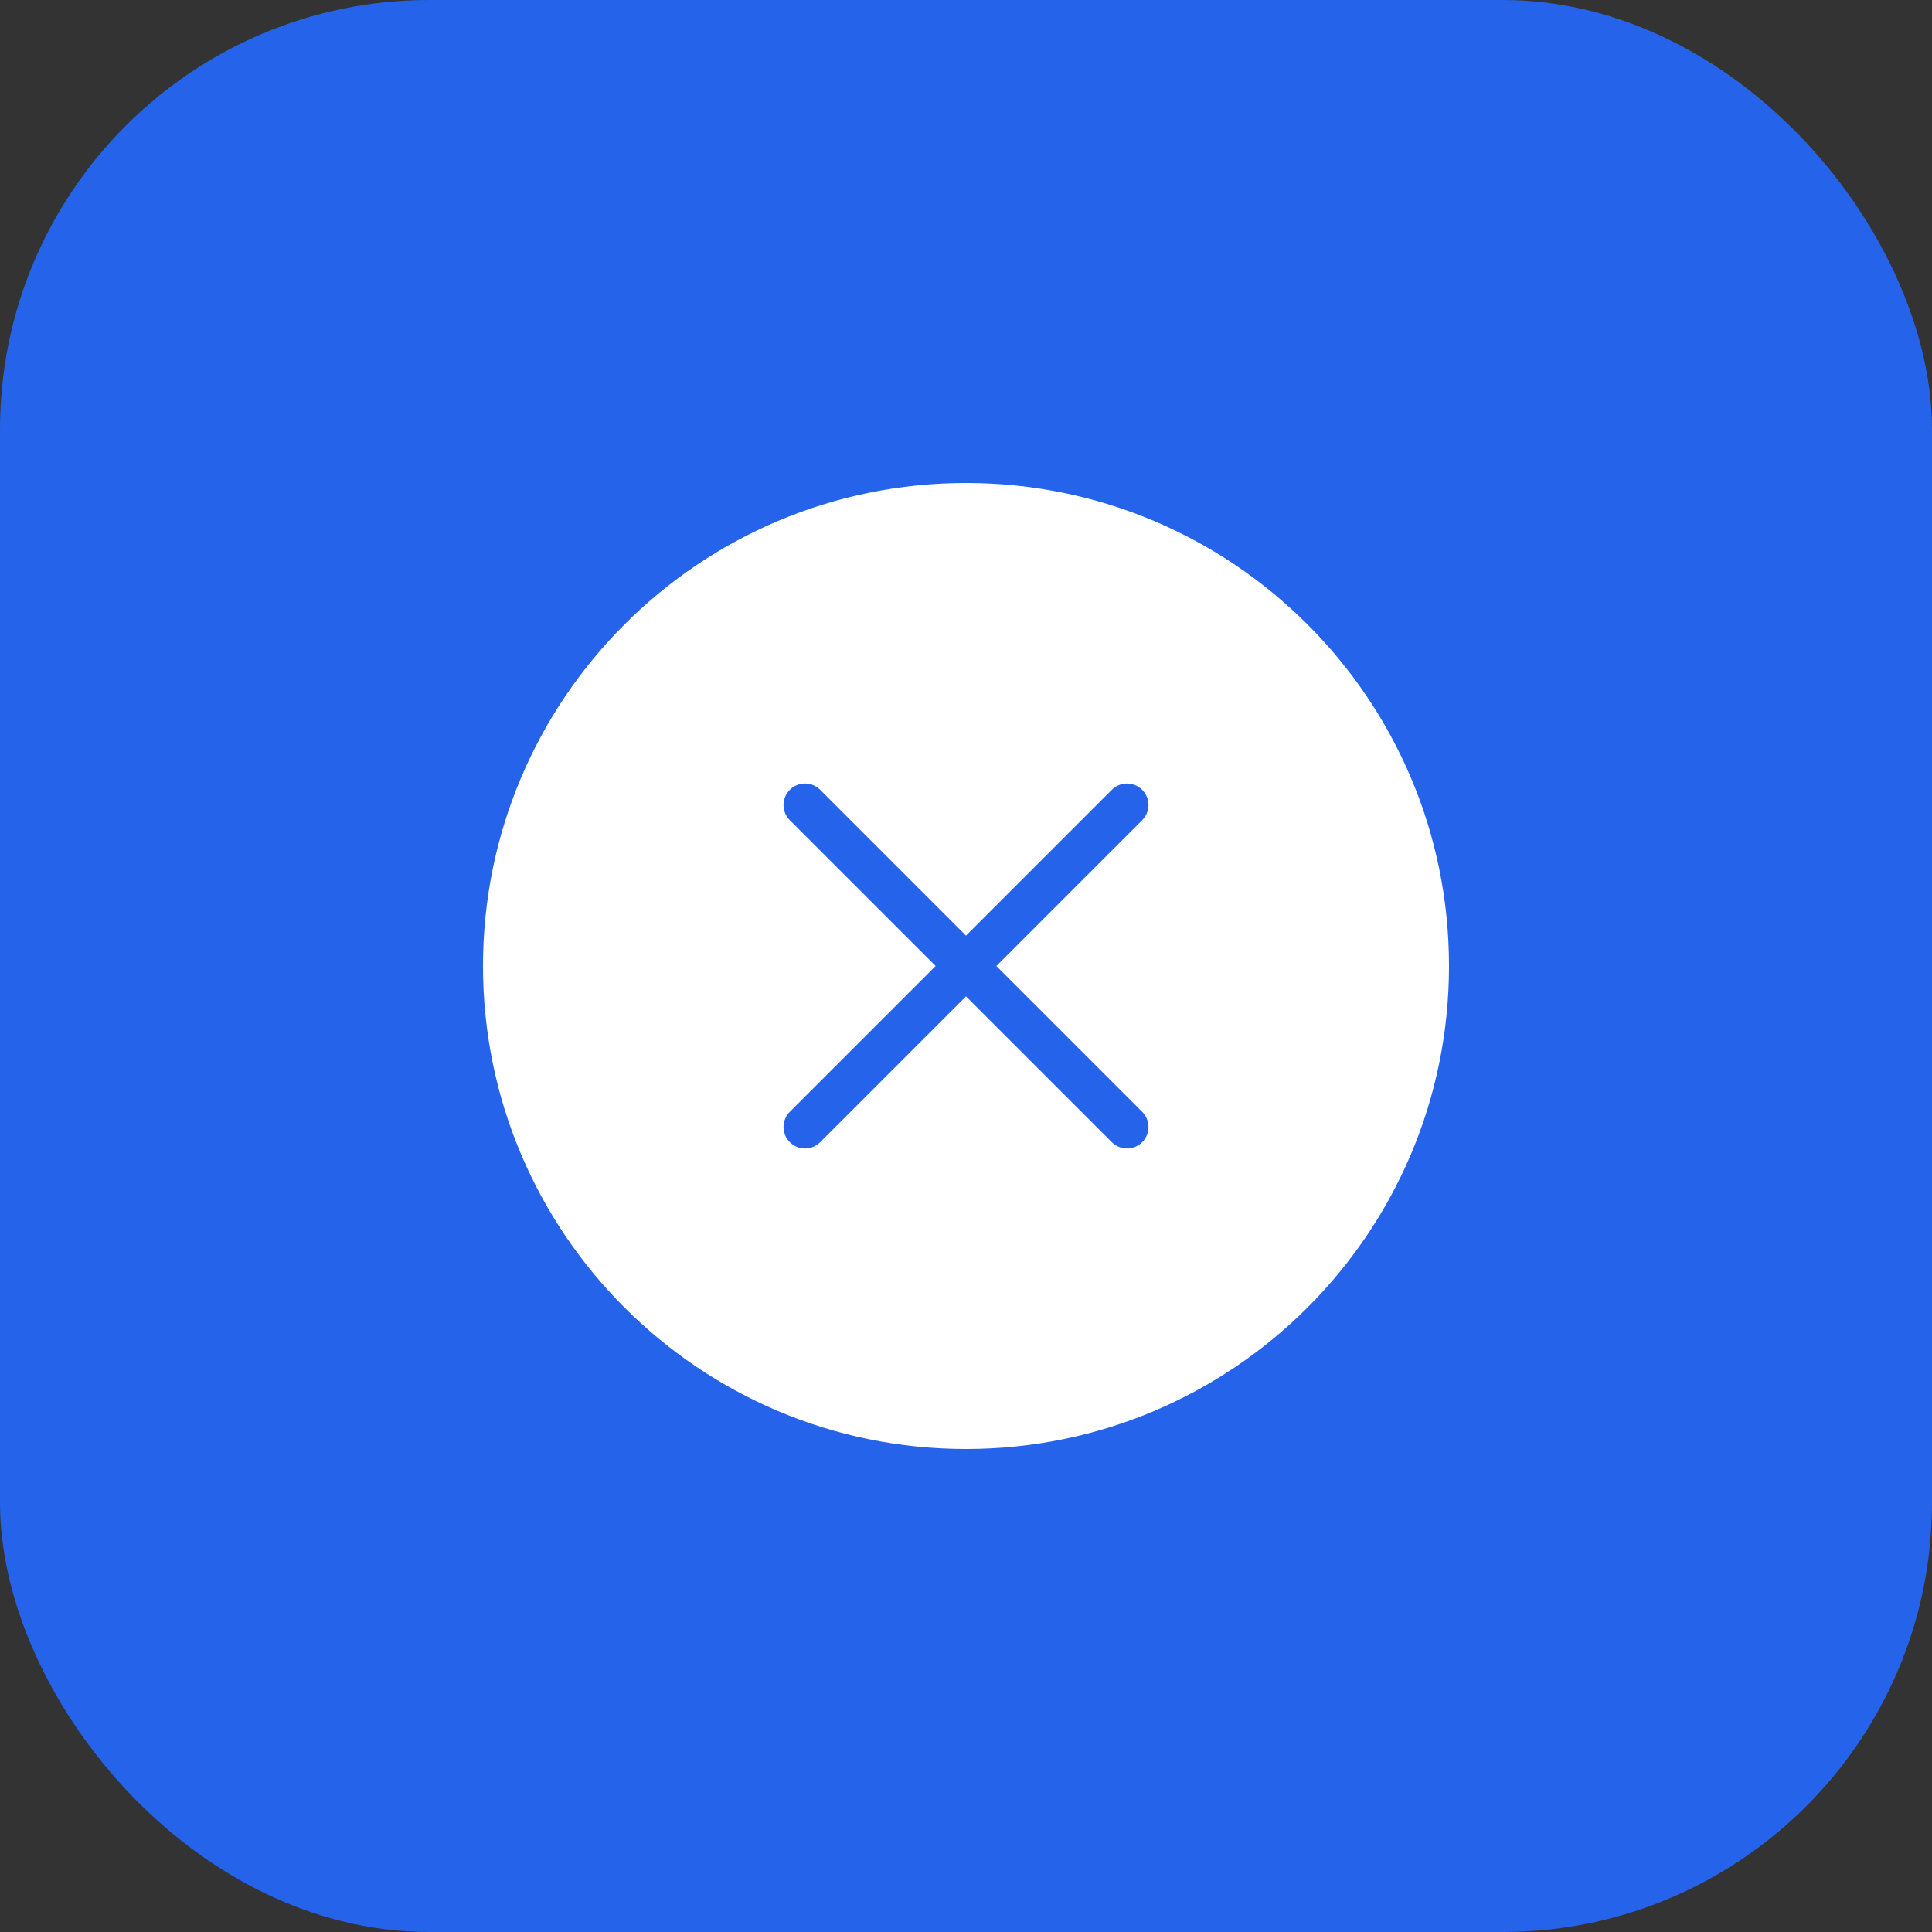 <svg width="180" height="180" viewBox="0 0 180 180" fill="none" xmlns="http://www.w3.org/2000/svg">
  <rect x="0" y="0" width="180" height="180" fill="#333333" stroke="none"/>
  <rect width="180" height="180" rx="40" fill="#2563eb"/>
  <path d="M45 90C45 65.147 65.147 45 90 45C114.853 45 135 65.147 135 90C135 114.853 114.853 135 90 135C65.147 135 45 114.853 45 90Z" fill="white"/>
  <path d="M75 75L90 90L105 75" stroke="#2563eb" stroke-width="4" stroke-linecap="round" stroke-linejoin="round"/>
  <path d="M75 105L90 90L105 105" stroke="#2563eb" stroke-width="4" stroke-linecap="round" stroke-linejoin="round"/>
</svg>